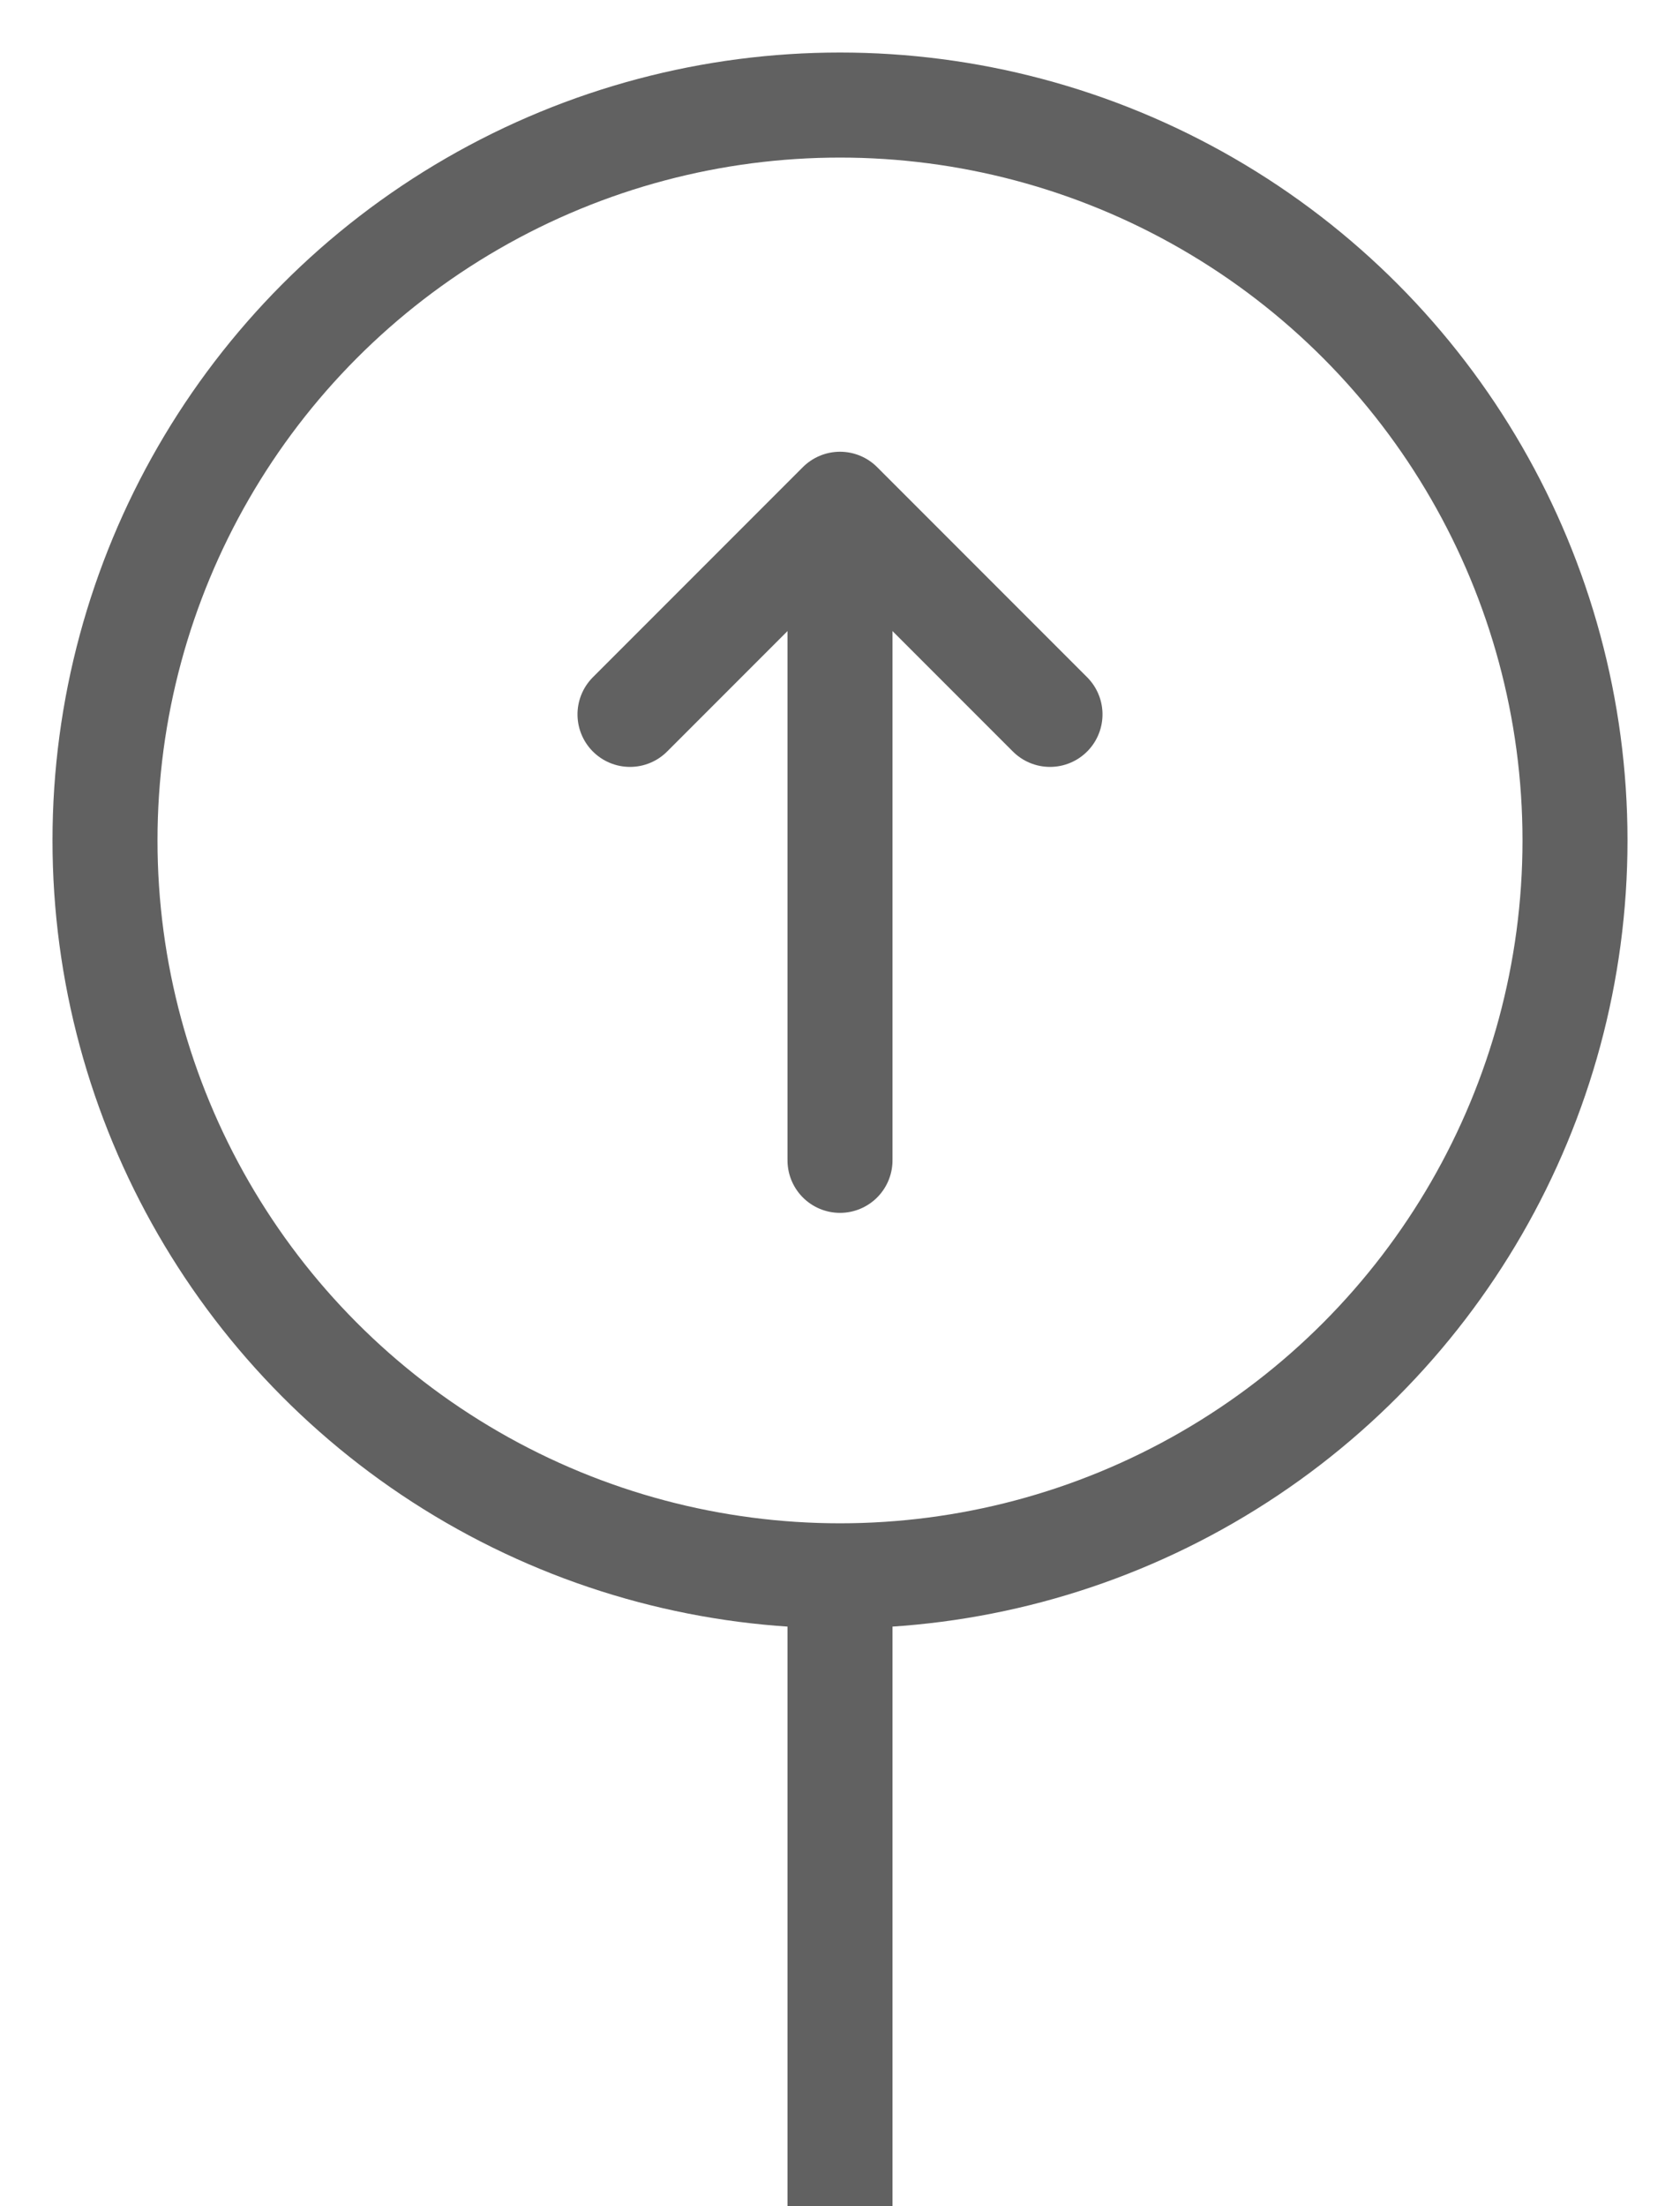 <svg xmlns="http://www.w3.org/2000/svg" width="16" height="21" viewBox="0 0 16 21">
    <g fill="none" fill-rule="evenodd">
        <g stroke="#616161">
            <g>
                <g transform="translate(-15 -169) translate(16 170)">
                    <circle cx="7" cy="7" r="7"/>
                    <g stroke-linecap="round" stroke-linejoin="round">
                        <g>
                            <path d="M0.8 2L6.245 2" transform="rotate(90 2.6 6.4)"/>
                            <path d="M2 0L0 2 2 4" transform="rotate(90 2.6 6.4) matrix(1 0 0 -1 0 4)"/>
                        </g>
                    </g>
                </g>
                <path d="M7 14L7 20" transform="translate(-15 -169) translate(16 170)"/>
            </g>
        </g>
    </g>
</svg>

